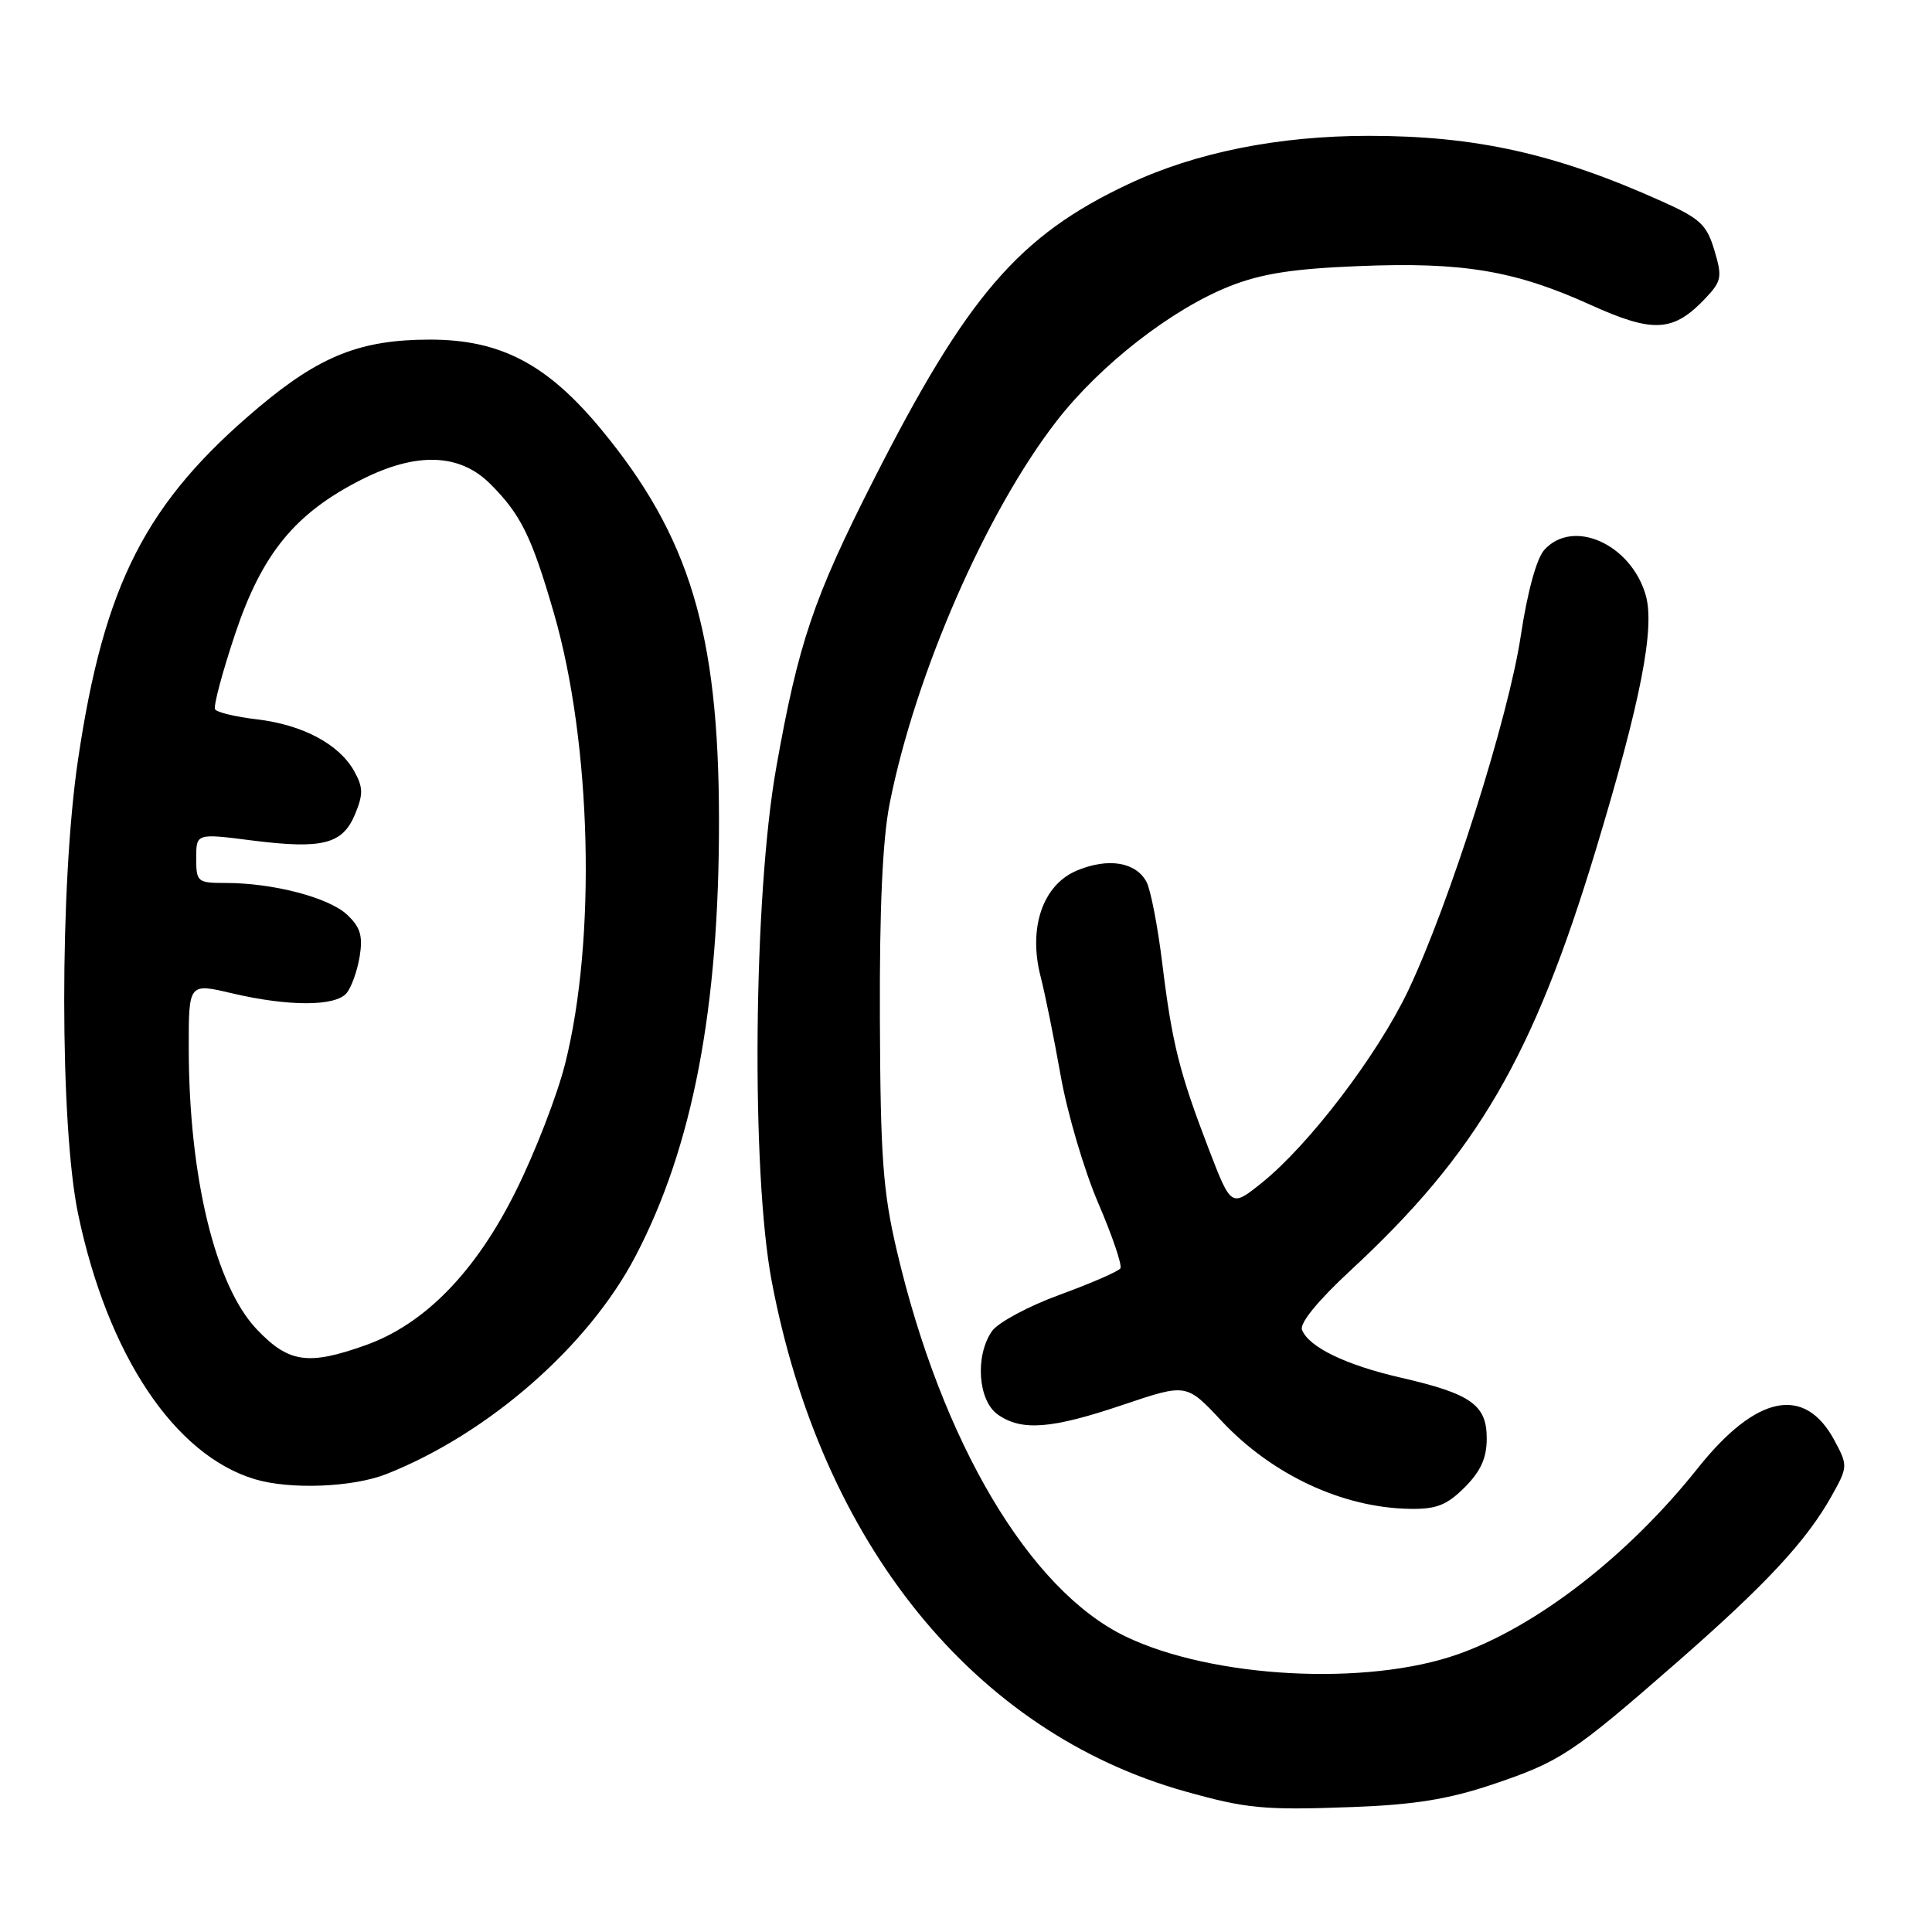 <?xml version="1.0" encoding="UTF-8" standalone="no"?>
<!DOCTYPE svg PUBLIC "-//W3C//DTD SVG 1.1//EN" "http://www.w3.org/Graphics/SVG/1.1/DTD/svg11.dtd" >
<svg xmlns="http://www.w3.org/2000/svg" xmlns:xlink="http://www.w3.org/1999/xlink" version="1.1" viewBox="0 0 256 256">
 <g >
 <path fill="currentColor"
d=" M 197.67 236.48 C 206.76 233.42 208.30 232.41 222.21 220.26 C 234.00 209.95 239.37 204.18 242.70 198.22 C 244.86 194.36 244.86 194.21 243.09 190.89 C 239.14 183.50 232.72 184.80 224.94 194.57 C 215.76 206.12 203.63 215.52 193.18 219.20 C 181.07 223.47 160.62 222.37 149.12 216.83 C 136.40 210.69 124.77 191.08 118.83 165.71 C 116.99 157.86 116.66 153.31 116.59 135.00 C 116.53 120.42 116.94 111.25 117.88 106.50 C 121.27 89.35 130.68 67.80 140.03 55.76 C 145.80 48.33 155.26 40.97 162.93 37.93 C 167.14 36.26 171.31 35.61 180.00 35.26 C 193.81 34.69 200.73 35.85 210.74 40.39 C 219.11 44.18 221.75 44.02 226.04 39.46 C 228.12 37.25 228.22 36.67 227.16 33.15 C 226.15 29.76 225.27 28.94 220.12 26.64 C 206.15 20.36 195.54 18.00 181.37 18.00 C 169.38 18.00 158.42 20.20 149.50 24.40 C 135.00 31.23 128.14 39.19 115.73 63.64 C 107.80 79.25 105.78 85.22 102.85 101.74 C 99.83 118.74 99.51 155.24 102.25 169.74 C 108.83 204.52 129.06 229.51 157.00 237.36 C 165.19 239.66 167.49 239.88 179.25 239.44 C 187.37 239.14 191.89 238.41 197.67 236.48 Z  M 194.08 197.08 C 196.21 194.94 197.00 193.19 197.00 190.60 C 197.00 186.15 194.94 184.69 185.63 182.55 C 178.31 180.87 173.40 178.49 172.52 176.20 C 172.19 175.33 174.65 172.32 178.95 168.34 C 195.71 152.82 203.14 140.08 211.47 112.56 C 217.43 92.85 219.33 83.13 218.05 78.80 C 216.05 72.05 208.42 68.67 204.63 72.86 C 203.60 74.00 202.39 78.43 201.51 84.25 C 199.88 95.10 192.06 119.74 186.60 131.24 C 182.54 139.78 173.45 151.72 167.18 156.74 C 163.14 159.98 163.14 159.98 160.16 152.24 C 156.26 142.07 155.31 138.27 154.00 127.60 C 153.40 122.70 152.46 117.87 151.92 116.86 C 150.51 114.22 146.84 113.62 142.70 115.35 C 138.16 117.25 136.22 122.95 137.89 129.42 C 138.47 131.66 139.66 137.55 140.54 142.50 C 141.41 147.45 143.65 155.06 145.52 159.41 C 147.39 163.76 148.71 167.65 148.46 168.06 C 148.21 168.46 144.61 170.03 140.45 171.55 C 136.30 173.06 132.25 175.24 131.45 176.37 C 129.17 179.64 129.58 185.59 132.22 187.44 C 135.39 189.66 139.33 189.35 148.85 186.13 C 157.21 183.31 157.21 183.31 161.83 188.25 C 168.52 195.41 177.91 199.80 186.83 199.93 C 190.33 199.99 191.71 199.44 194.08 197.08 Z  M 51.23 195.31 C 64.76 189.94 77.96 178.38 84.20 166.46 C 91.80 151.95 95.31 133.55 95.27 108.50 C 95.23 83.81 91.37 71.06 79.65 56.88 C 72.50 48.24 66.32 45.00 56.98 45.00 C 47.80 45.00 42.39 47.14 34.24 54.00 C 19.33 66.56 13.80 77.34 10.34 100.65 C 7.89 117.12 7.90 149.17 10.36 160.91 C 14.27 179.54 23.11 192.80 33.76 196.00 C 38.44 197.41 46.76 197.08 51.23 195.31 Z  M 34.02 176.14 C 28.52 170.36 25.02 155.88 25.01 138.88 C 25.00 130.26 25.00 130.26 30.75 131.62 C 38.25 133.38 44.45 133.37 45.93 131.59 C 46.57 130.81 47.35 128.63 47.66 126.73 C 48.10 124.00 47.75 122.85 45.98 121.19 C 43.54 118.92 36.19 117.00 29.95 117.00 C 26.15 117.00 26.00 116.87 26.00 113.71 C 26.00 110.42 26.00 110.42 33.35 111.36 C 42.74 112.55 45.40 111.87 47.05 107.88 C 48.15 105.23 48.12 104.31 46.92 102.16 C 44.92 98.60 40.11 96.04 34.07 95.32 C 31.25 94.99 28.74 94.39 28.50 93.99 C 28.25 93.60 29.46 89.08 31.17 83.96 C 34.73 73.35 39.10 68.01 47.88 63.56 C 55.16 59.87 60.90 60.06 64.95 64.11 C 69.02 68.17 70.45 71.09 73.39 81.23 C 78.40 98.51 79.04 124.51 74.87 141.00 C 73.83 145.12 70.92 152.65 68.40 157.72 C 63.08 168.48 56.29 175.46 48.43 178.25 C 40.82 180.96 38.25 180.59 34.02 176.14 Z "/>
</g>
</svg>